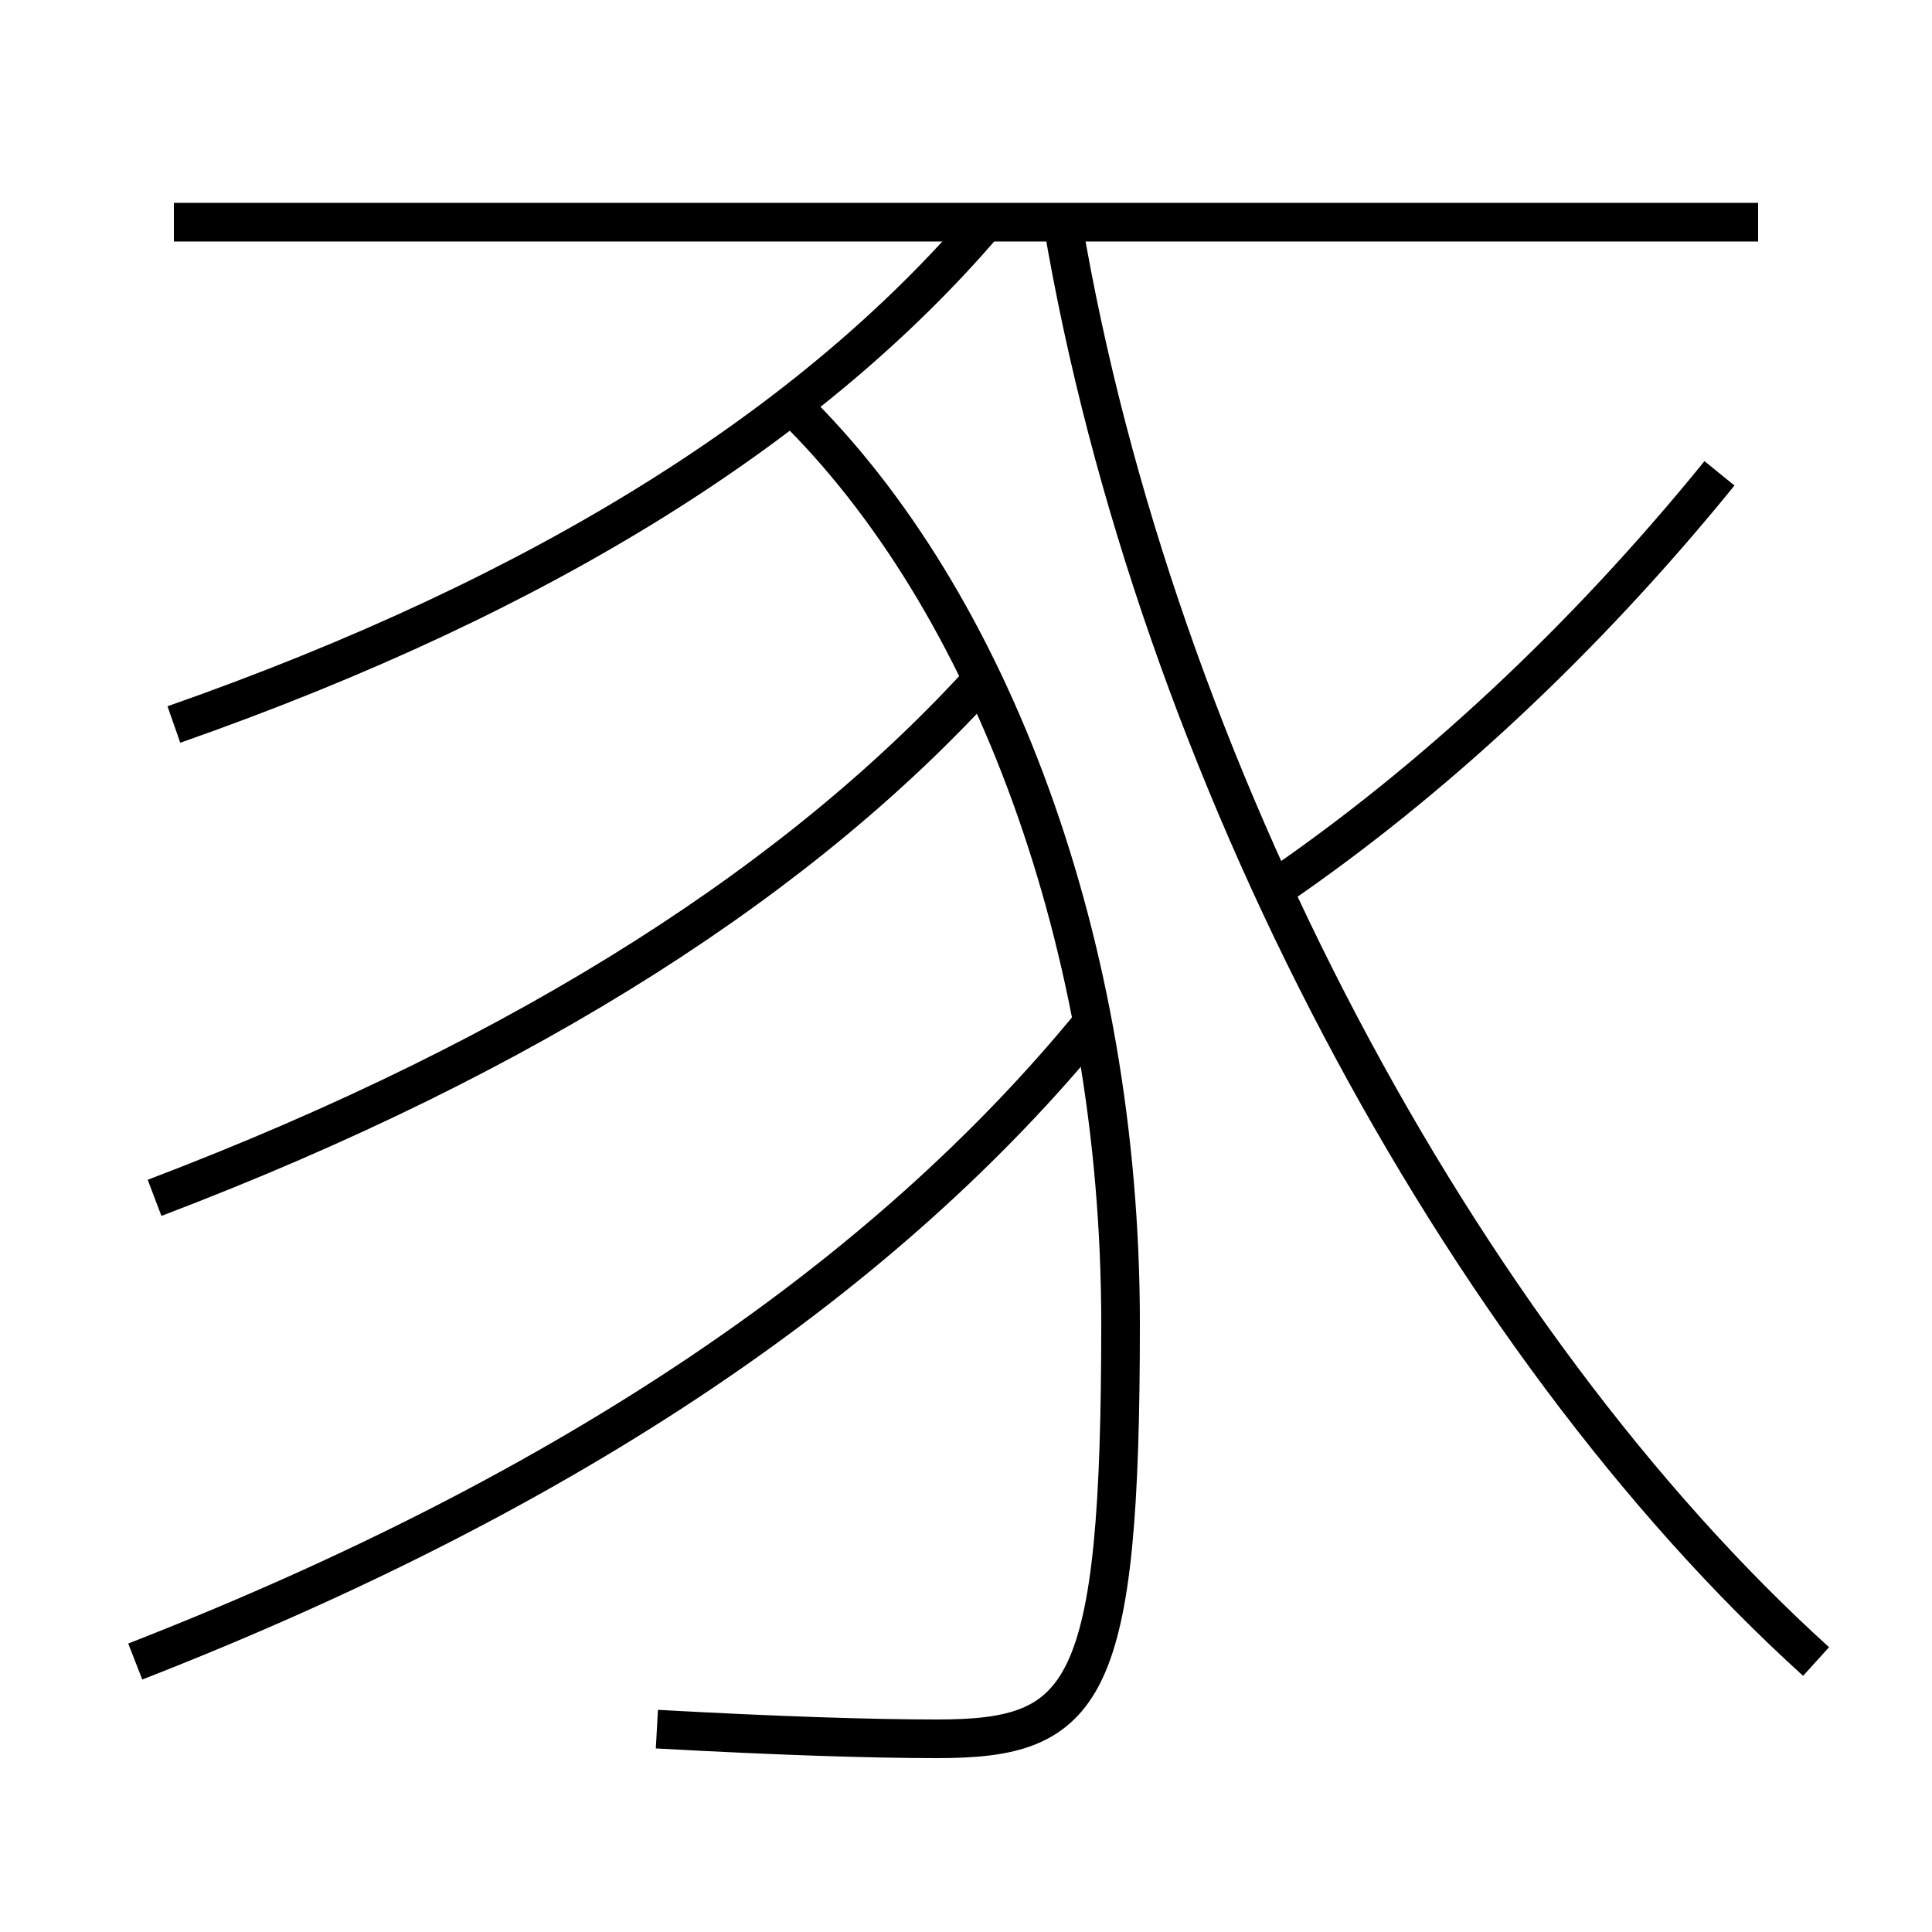 <?xml version='1.0' encoding='utf-8'?>
<svg xmlns="http://www.w3.org/2000/svg" height="100px" version="1.0" viewBox="0 0 100 100" width="100px" x="0px" y="0px">
<line fill="none" stroke="#000000" stroke-width="2" x1="9" x2="91" y1="11.5" y2="11.5" /><path d="M9,37.5 c19.397,-6.797 33.135,-15.627 42,-26" fill="none" stroke="#000000" stroke-width="2" /><path d="M34,89.5 c6.284,0.347 11.131,0.5 14.5,0.5 c7.721,0 9.5,-2.219 9.5,-21.5 c0,-19.604 -6.741,-37.483 -17,-47.5" fill="none" stroke="#000000" stroke-width="2" /><path d="M8,62 c19.658,-7.475 33.705,-16.722 43,-27" fill="none" stroke="#000000" stroke-width="2" /><path d="M7,86 c22.906,-8.932 38.966,-20.136 49.5,-33" fill="none" stroke="#000000" stroke-width="2" /><path d="M89,24.5 c-7.053,8.683 -14.921,15.977 -23,21.5" fill="none" stroke="#000000" stroke-width="2" /><path d="M55,11.5 c4.777,28.306 20.549,57.791 39,74.5" fill="none" stroke="#000000" stroke-width="2" /></svg>